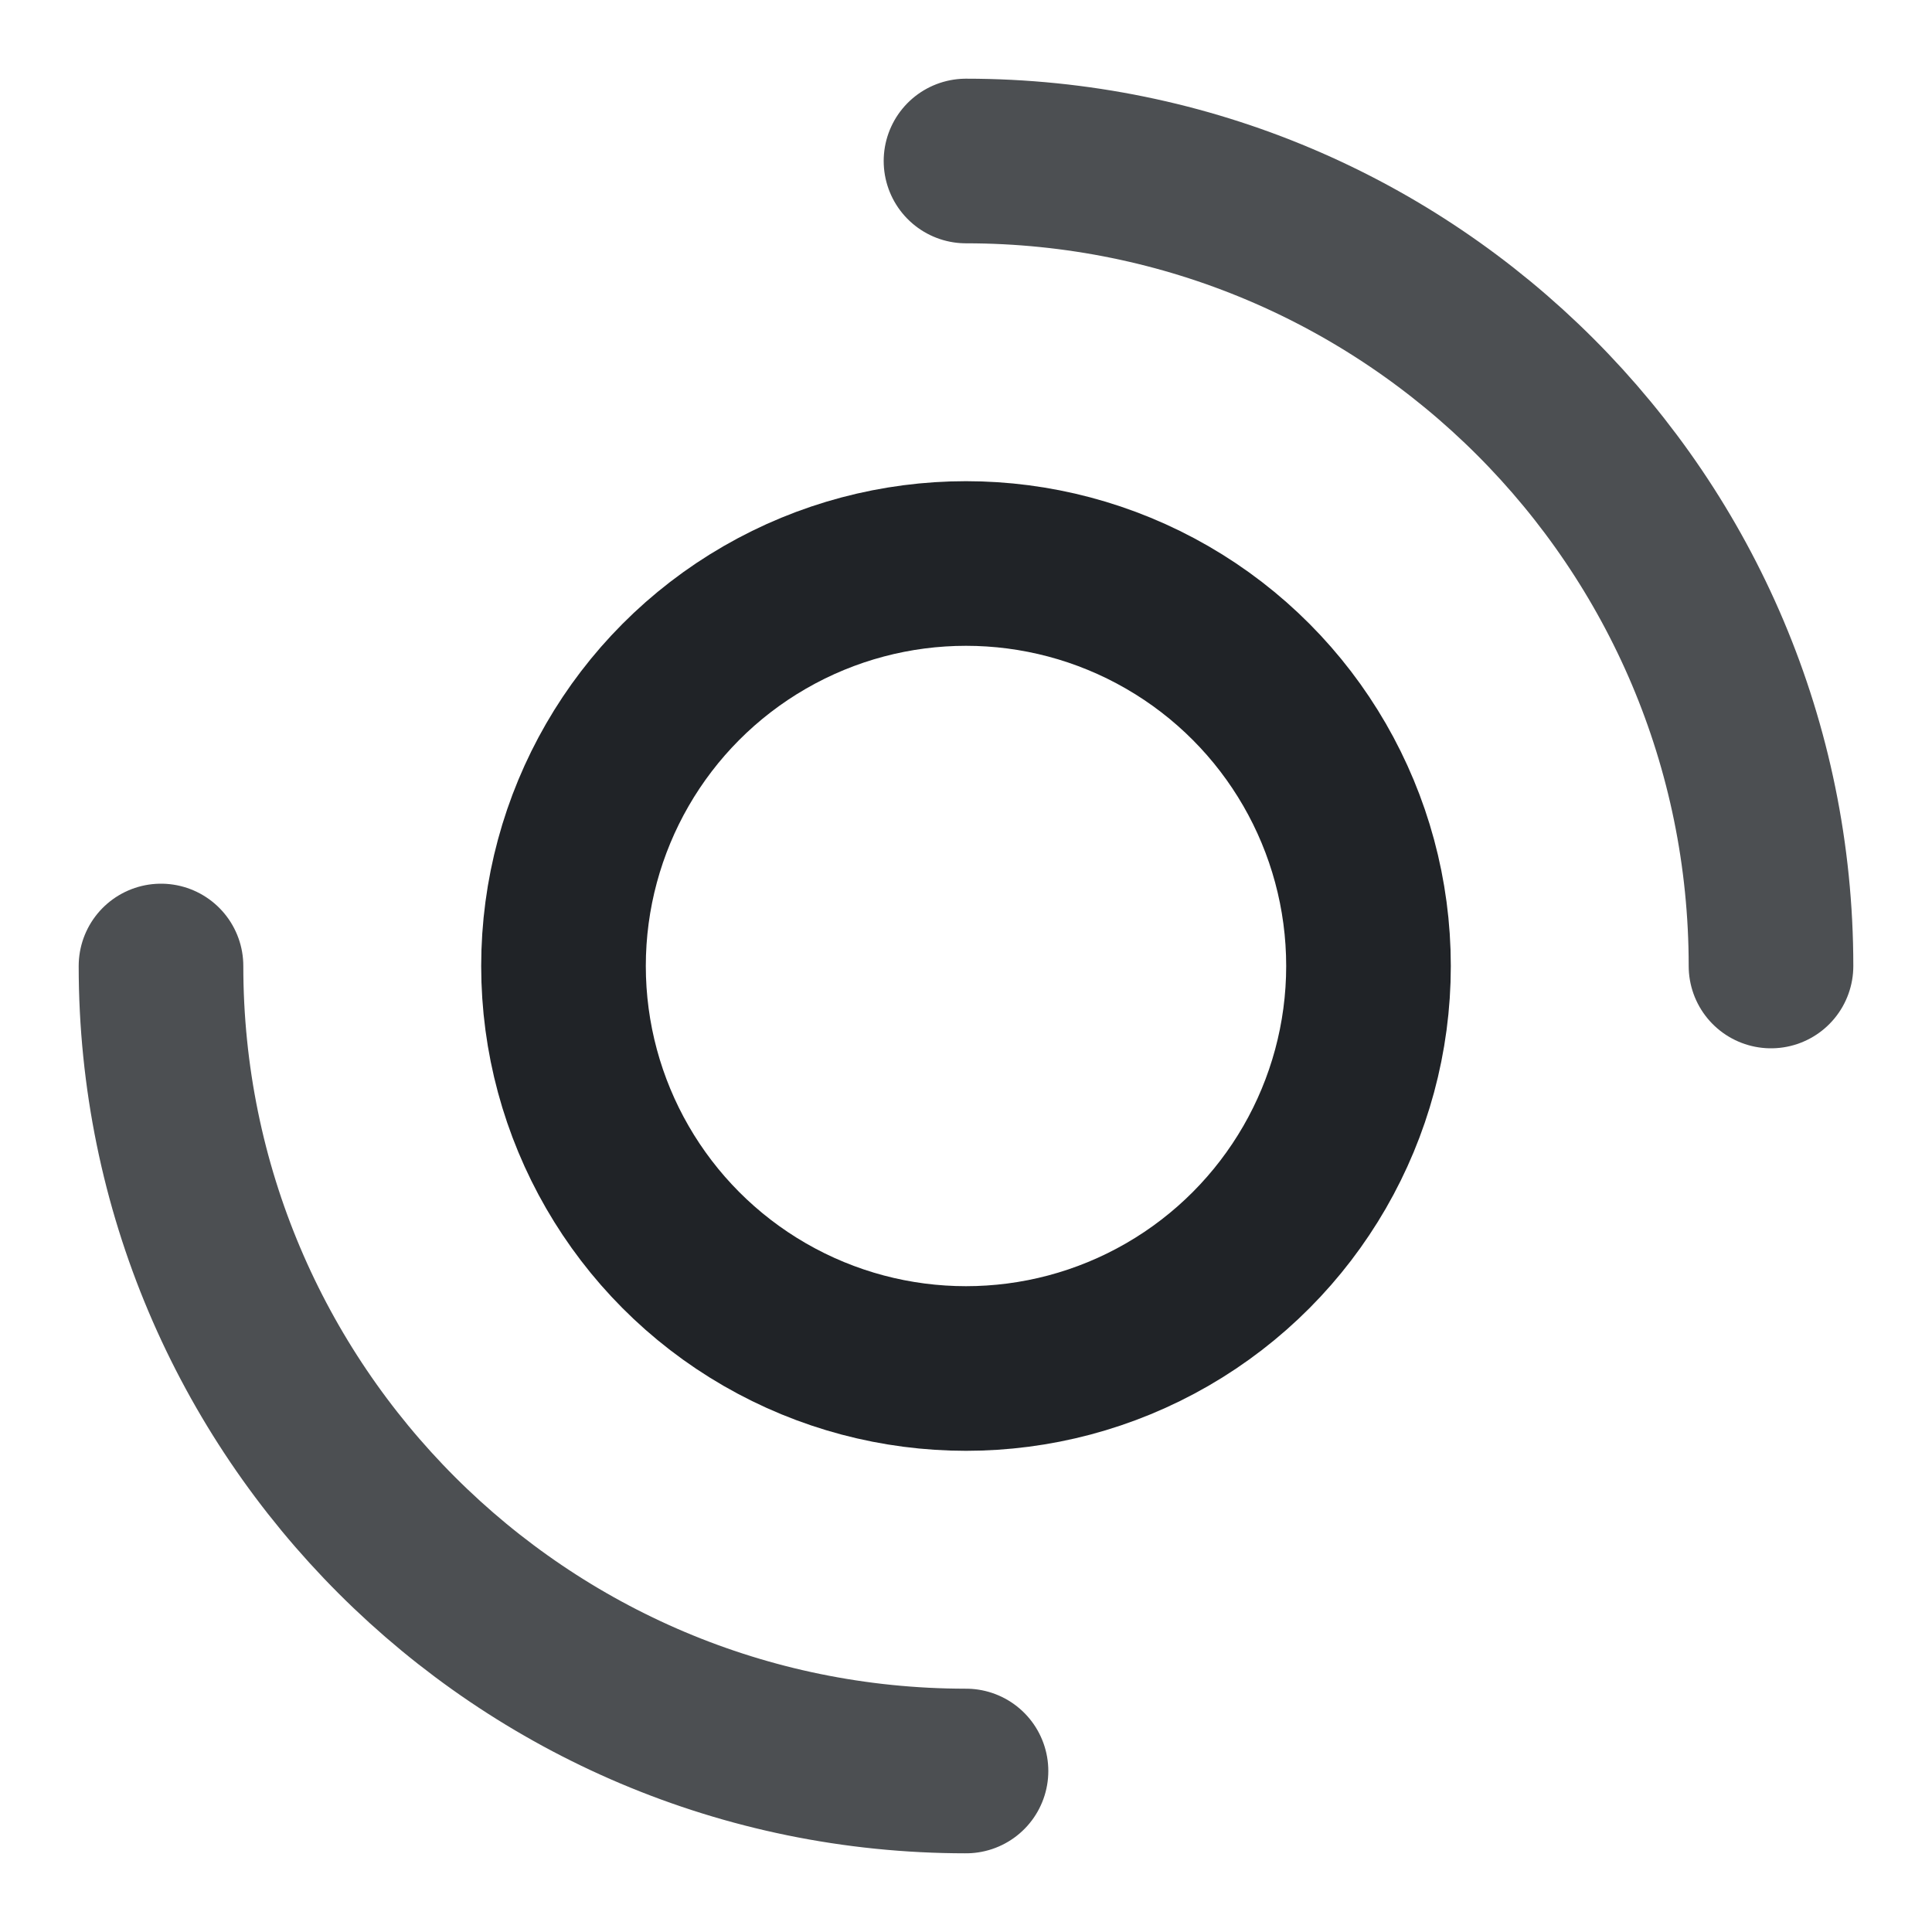 <svg width="24" height="24" viewBox="0 0 24 24" fill="none" xmlns="http://www.w3.org/2000/svg">
<path opacity="0.8" d="M2 12C2 17.523 6.477 22 12 22M22 12C22 6.477 17.523 2 12 2" stroke="#202327" stroke-width="2.045" stroke-linecap="round" stroke-linejoin="round"/>
<circle cx="12" cy="12" r="5" stroke="#202327" stroke-width="2.045" stroke-linecap="round" stroke-linejoin="round"/>
</svg>
